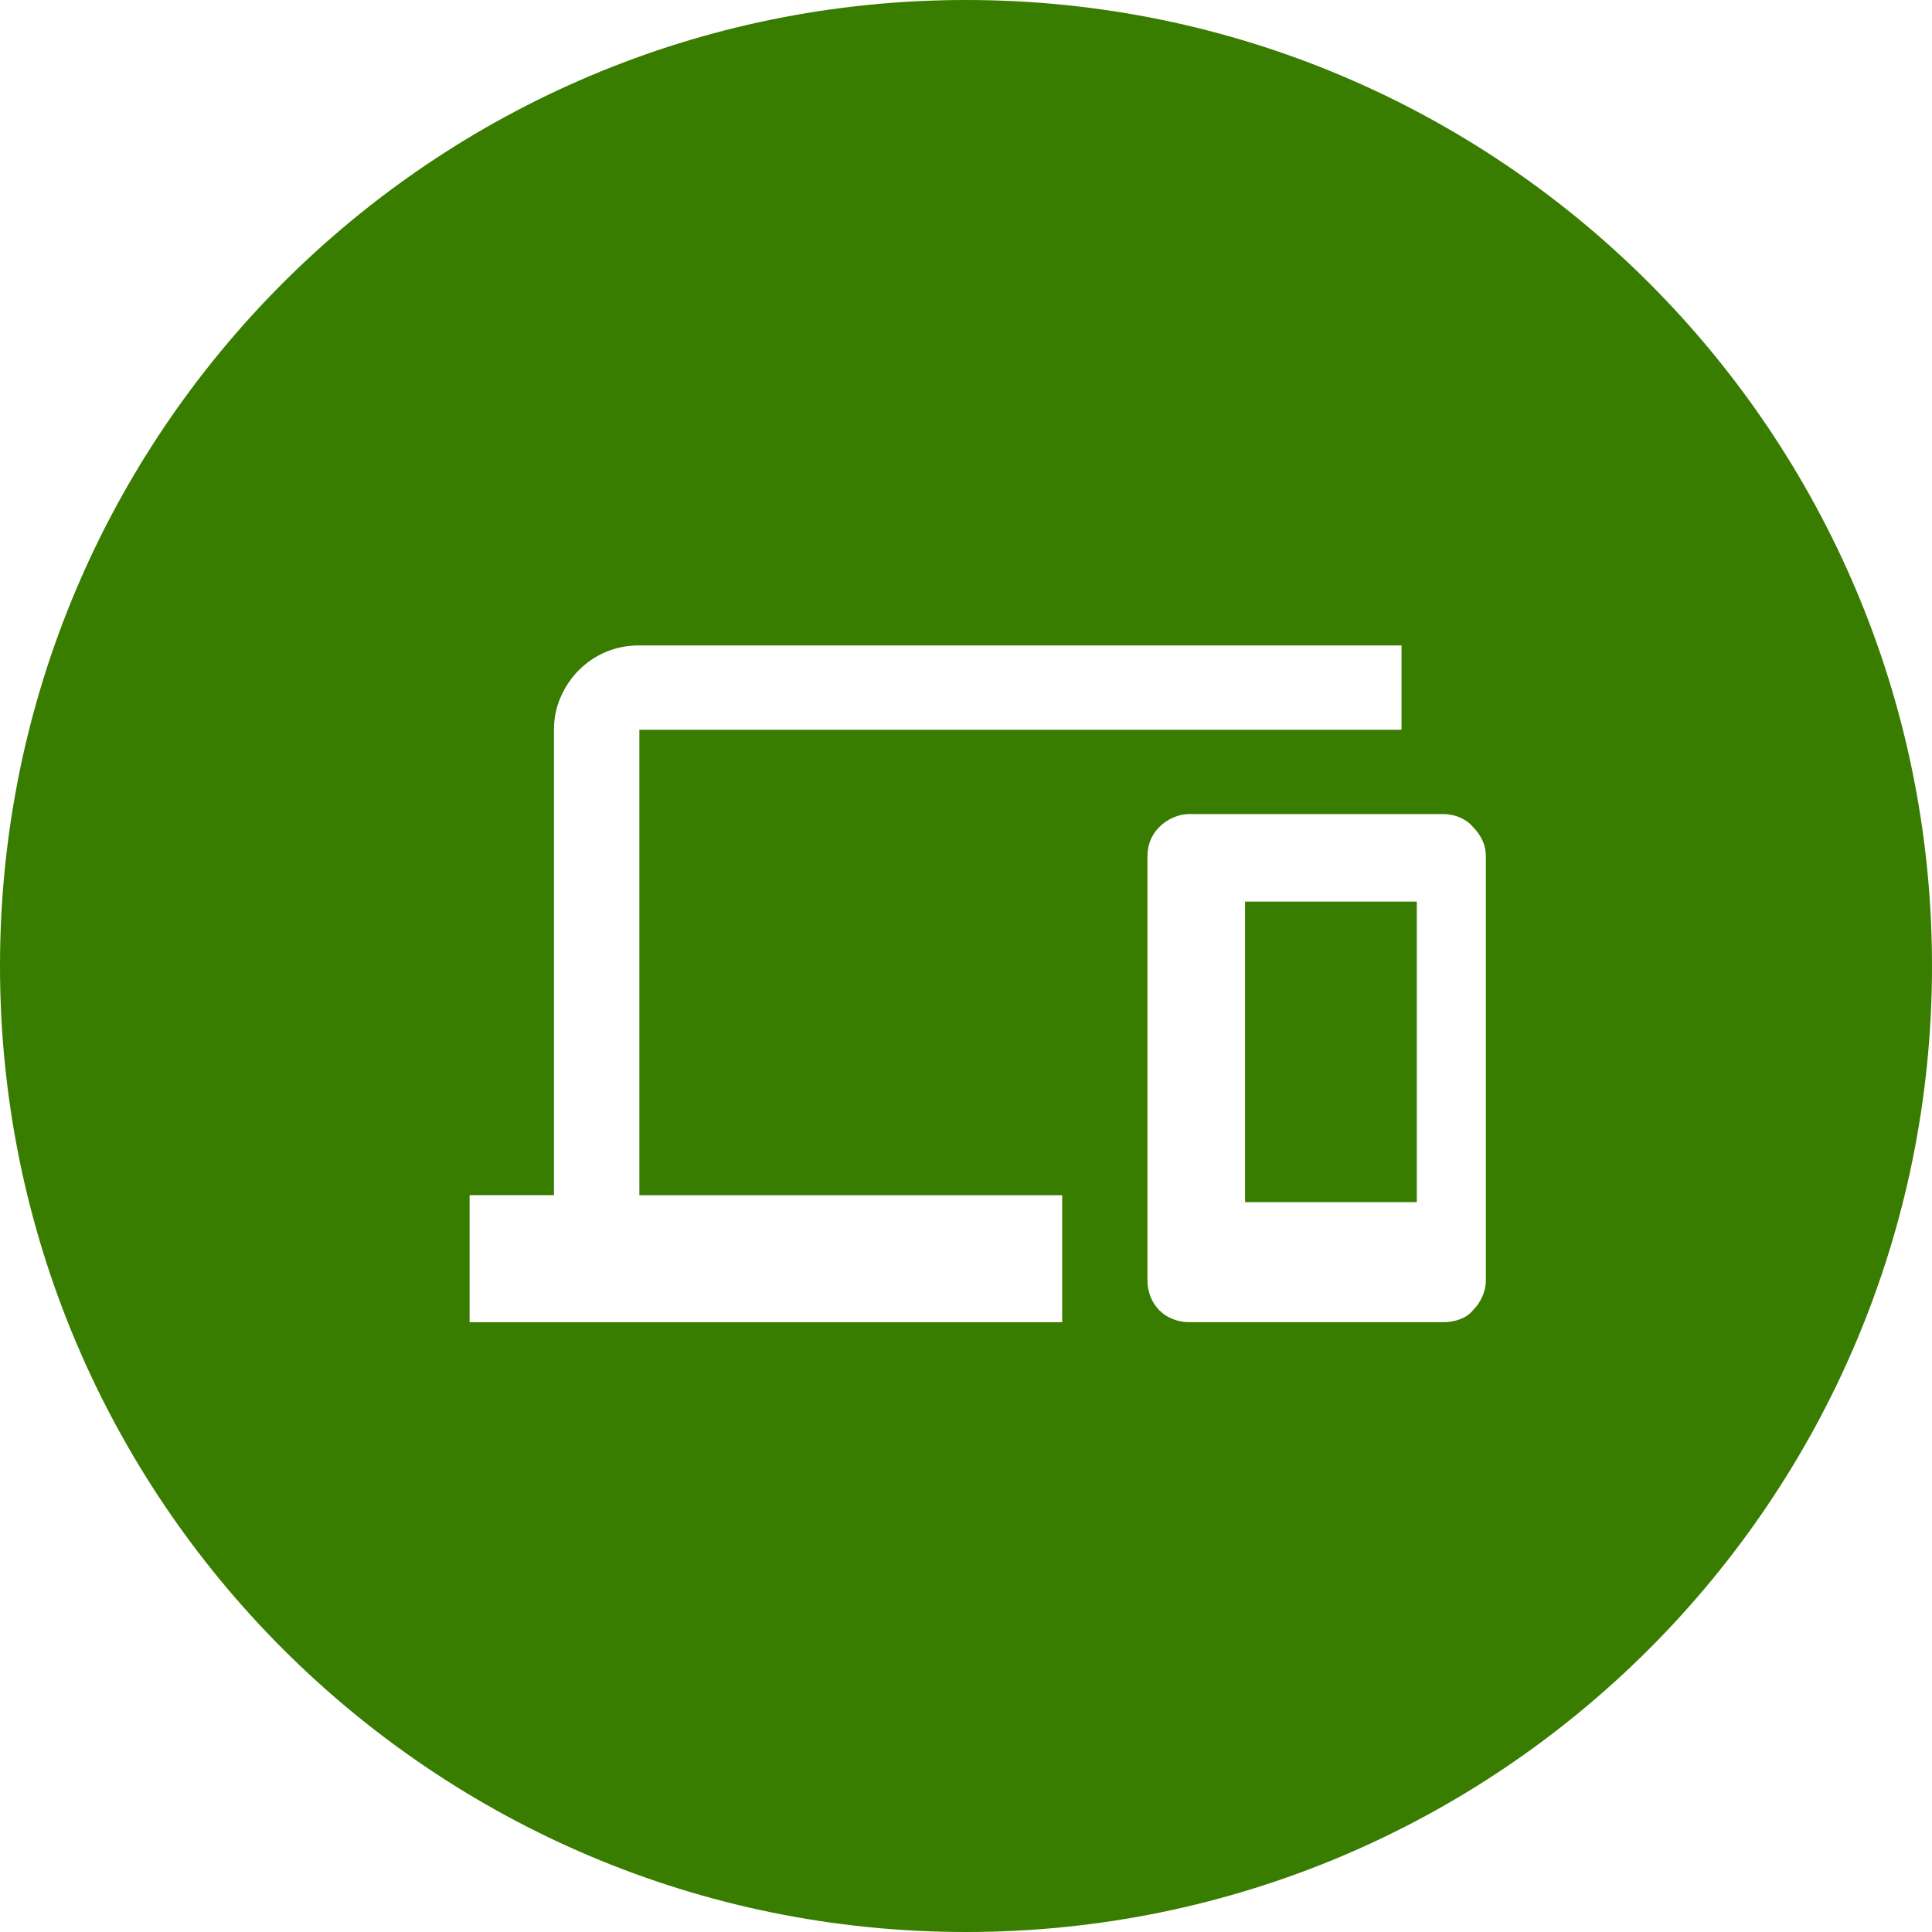 <?xml version="1.0" encoding="iso-8859-1"?>
<!-- Generator: Adobe Illustrator 19.1.0, SVG Export Plug-In . SVG Version: 6.00 Build 0)  -->
<svg version="1.1" id="Ebene_1" xmlns="http://www.w3.org/2000/svg" xmlns:xlink="http://www.w3.org/1999/xlink" x="0px" y="0px"
	 viewBox="0 0 45 45" style="enable-background:new 0 0 45 45;" xml:space="preserve">
<g>
	<g>
		<rect x="29" y="21" style="fill:#387C00;" width="4" height="7"/>
	</g>
	<g>
		<path style="fill:#387C00;" d="M22.5,0C10.074,0,0,10.074,0,22.5S10.074,45,22.5,45S45,34.926,45,22.5S34.926,0,22.5,0z
			 M24.739,30.797H10.938v-2.959h1.965V16.997c0-0.277,0.054-0.535,0.162-0.774c0.107-0.239,0.246-0.443,0.416-0.612
			c0.185-0.185,0.396-0.328,0.636-0.428c0.238-0.1,0.497-0.15,0.774-0.15h17.753v1.965H14.892v10.841h9.848V30.797z M34.609,29.826
			c0,0.124-0.027,0.247-0.081,0.37s-0.127,0.23-0.22,0.323c-0.077,0.093-0.177,0.162-0.3,0.208
			c-0.124,0.047-0.255,0.069-0.394,0.069h-5.918c-0.123,0-0.246-0.022-0.369-0.069c-0.124-0.046-0.231-0.115-0.324-0.208
			c-0.092-0.093-0.161-0.2-0.208-0.323c-0.046-0.123-0.069-0.246-0.069-0.37v-9.871c0-0.139,0.023-0.266,0.069-0.381
			c0.047-0.116,0.116-0.22,0.208-0.312c0.093-0.093,0.2-0.166,0.324-0.22c0.123-0.054,0.246-0.081,0.369-0.081h5.918
			c0.139,0,0.27,0.027,0.394,0.081c0.123,0.054,0.223,0.127,0.3,0.22c0.093,0.092,0.166,0.196,0.22,0.312s0.081,0.243,0.081,0.381
			V29.826z"/>
	</g>
</g>
</svg>

